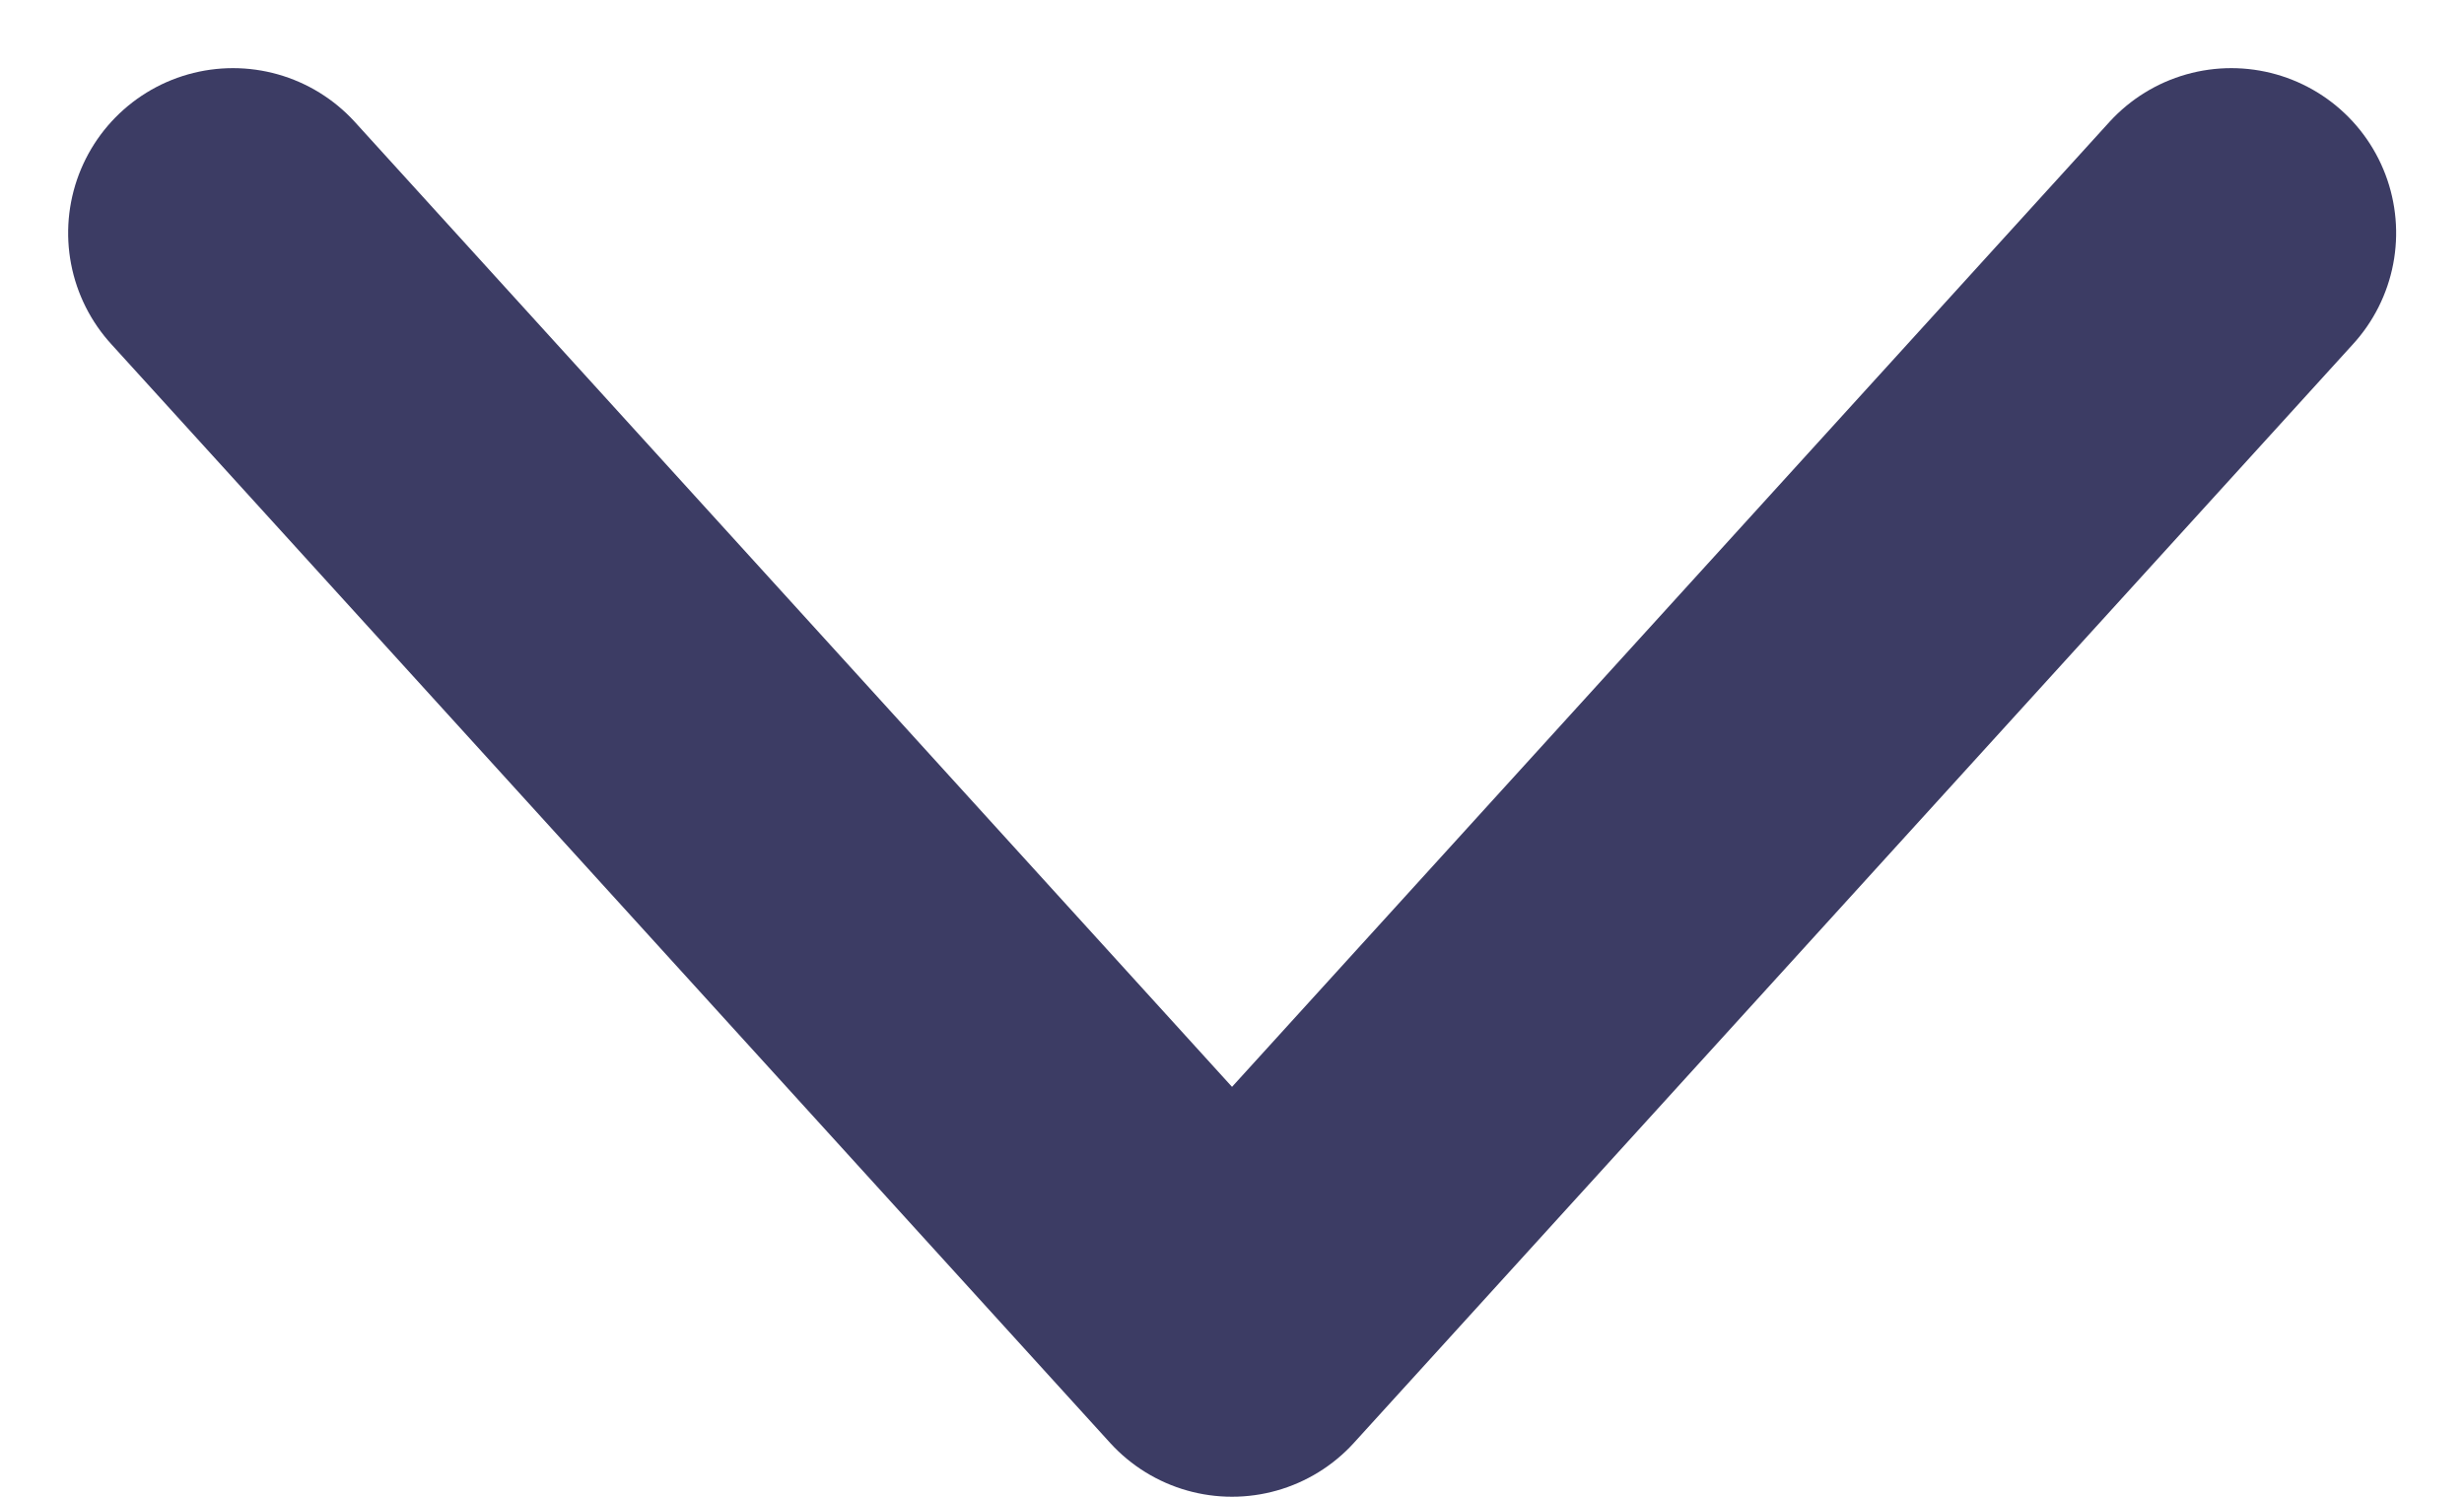 <svg xmlns="http://www.w3.org/2000/svg" width="8.968" height="5.448" viewBox="0 0 8.968 5.448">
  <path id="btn_arrow" d="M4,0,0,3.636,4,7.273" transform="translate(0.848 4.848) rotate(-90)" fill="none" stroke="#3c3c64" stroke-linecap="round" stroke-linejoin="round" stroke-miterlimit="10" stroke-width="1.2"/>
</svg>
